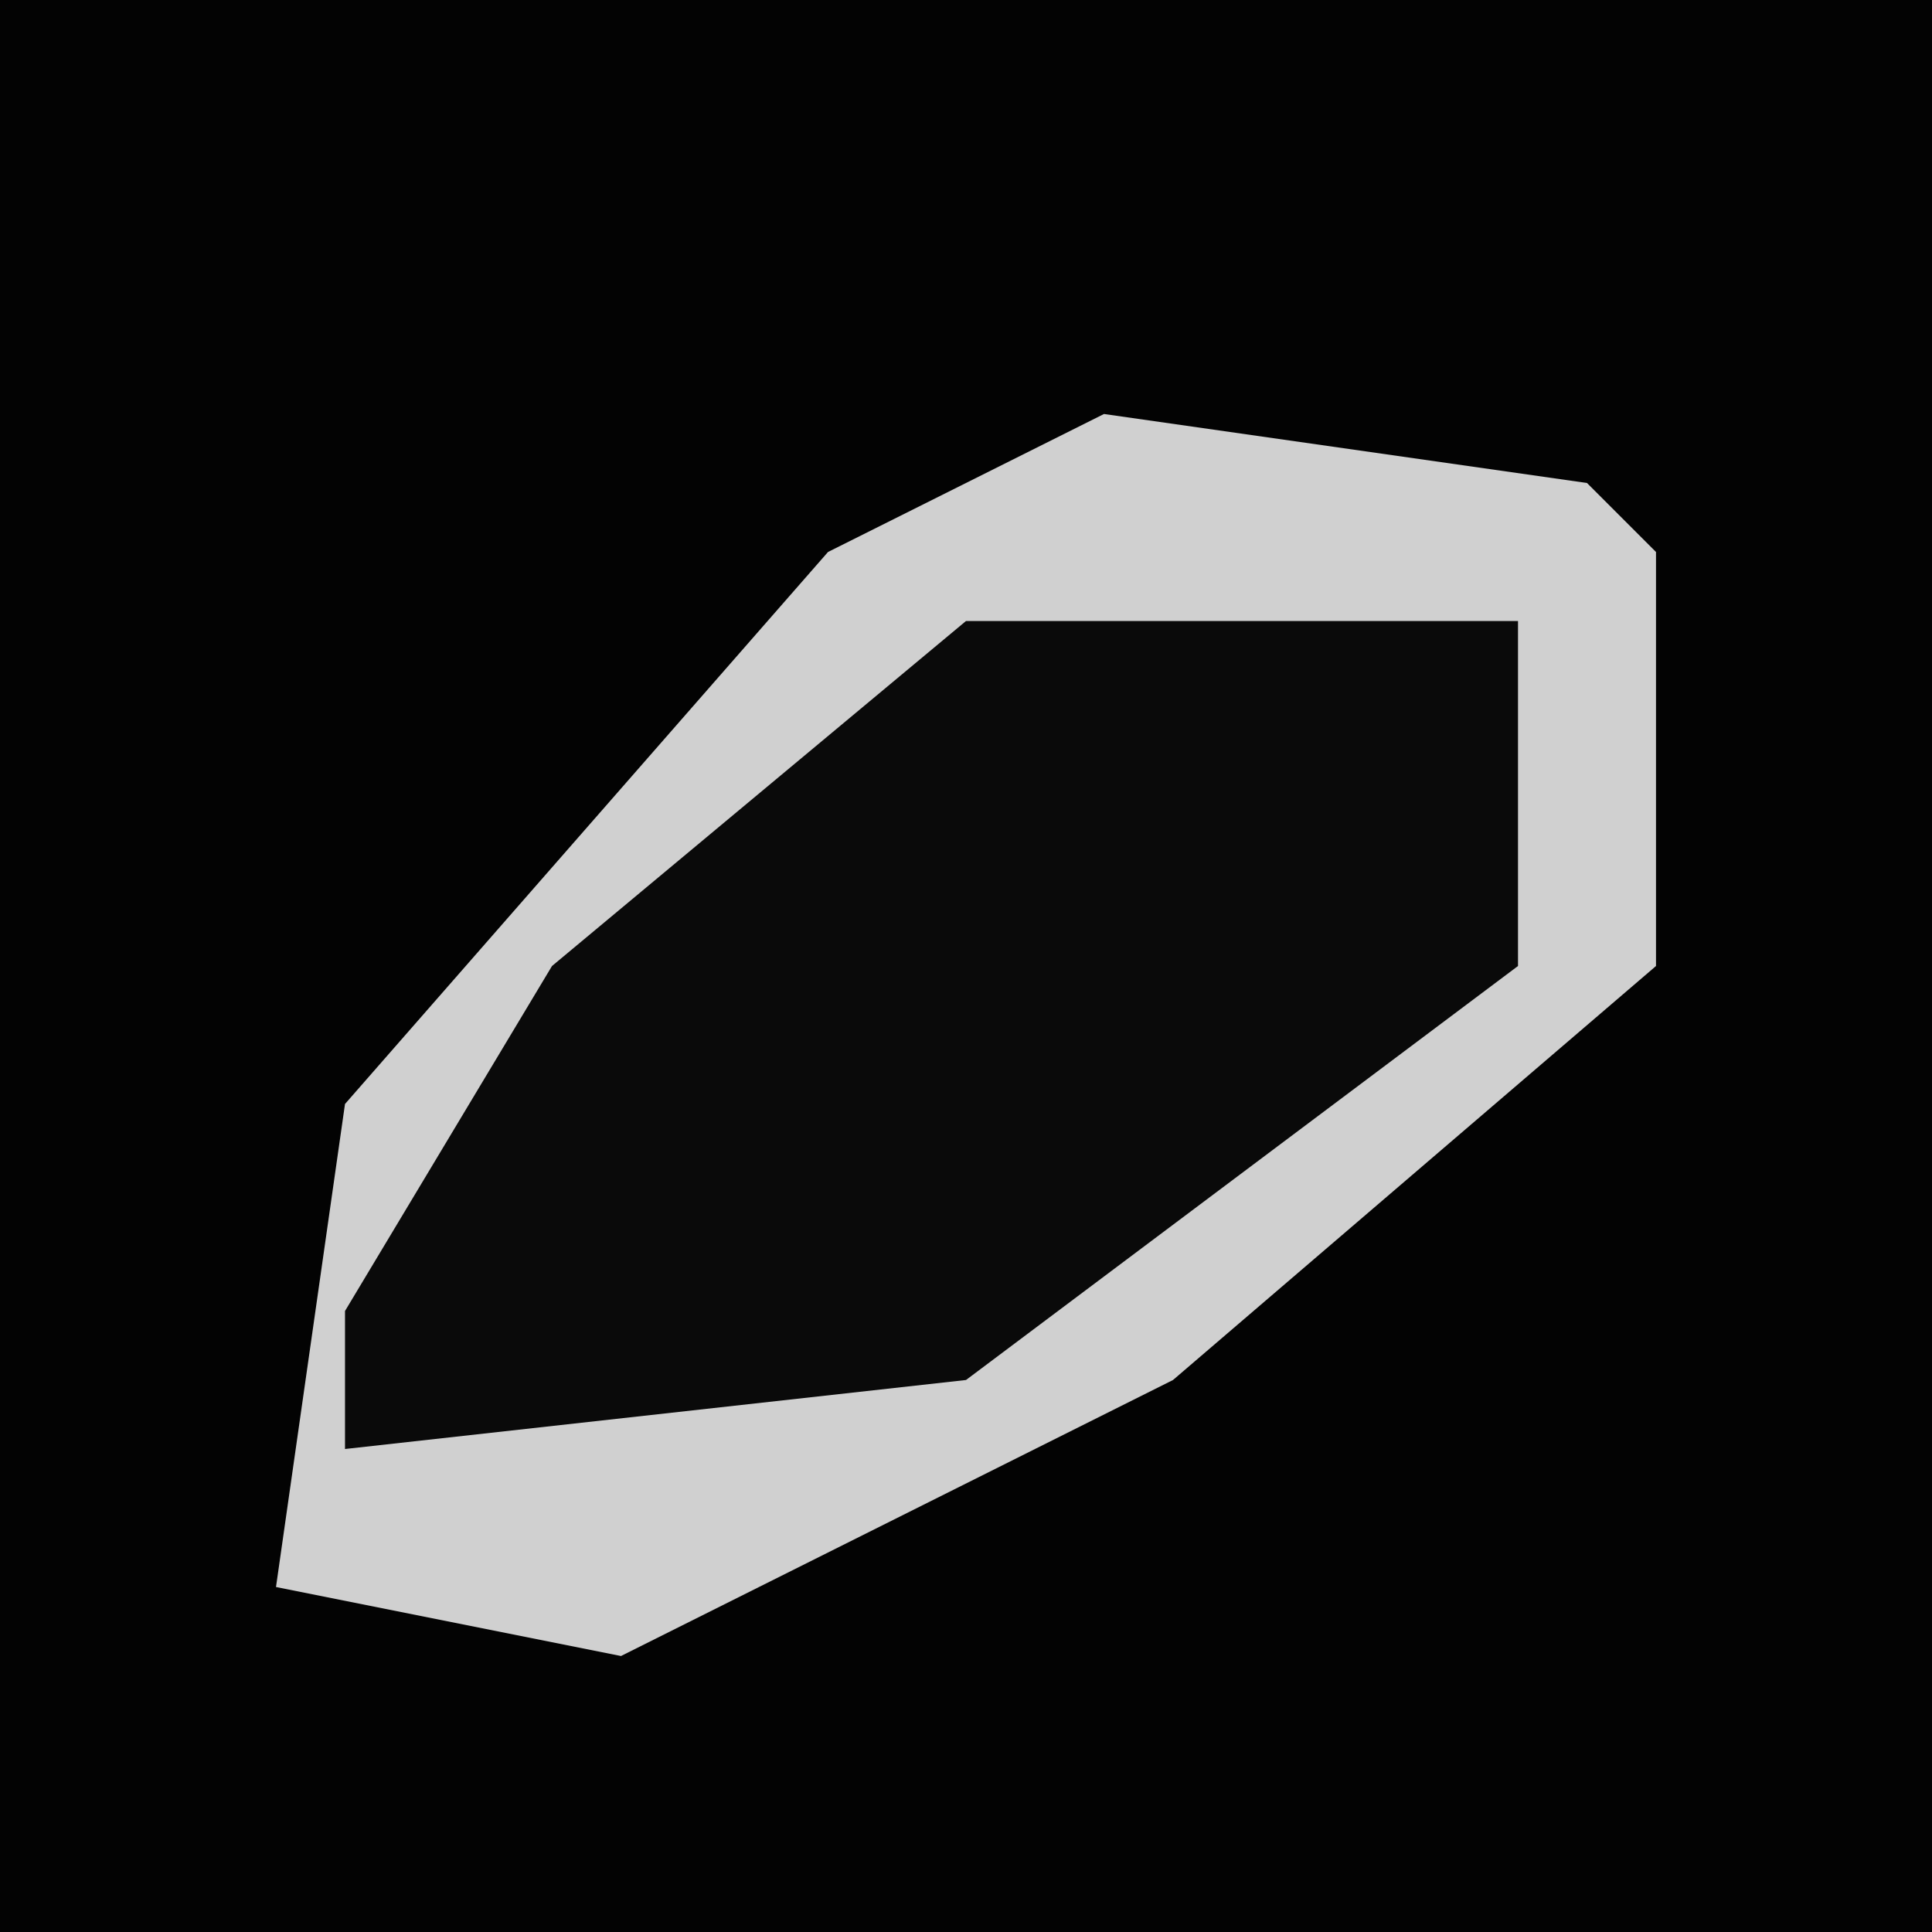<?xml version="1.0" encoding="UTF-8"?>
<svg version="1.1" xmlns="http://www.w3.org/2000/svg" width="28" height="28">
<path d="M0,0 L28,0 L28,28 L0,28 Z " fill="#030303" transform="translate(0,0)"/>
<path d="M0,0 L7,1 L8,2 L8,8 L1,14 L-7,18 L-12,17 L-11,10 L-4,2 Z " fill="#0A0A0A" transform="translate(16,6)"/>
<path d="M0,0 L7,1 L8,2 L8,8 L1,14 L-7,18 L-12,17 L-11,10 L-4,2 Z M-2,3 L-8,8 L-11,13 L-11,15 L-2,14 L6,8 L6,3 Z " fill="#D0D0D0" transform="translate(16,6)"/>
</svg>
